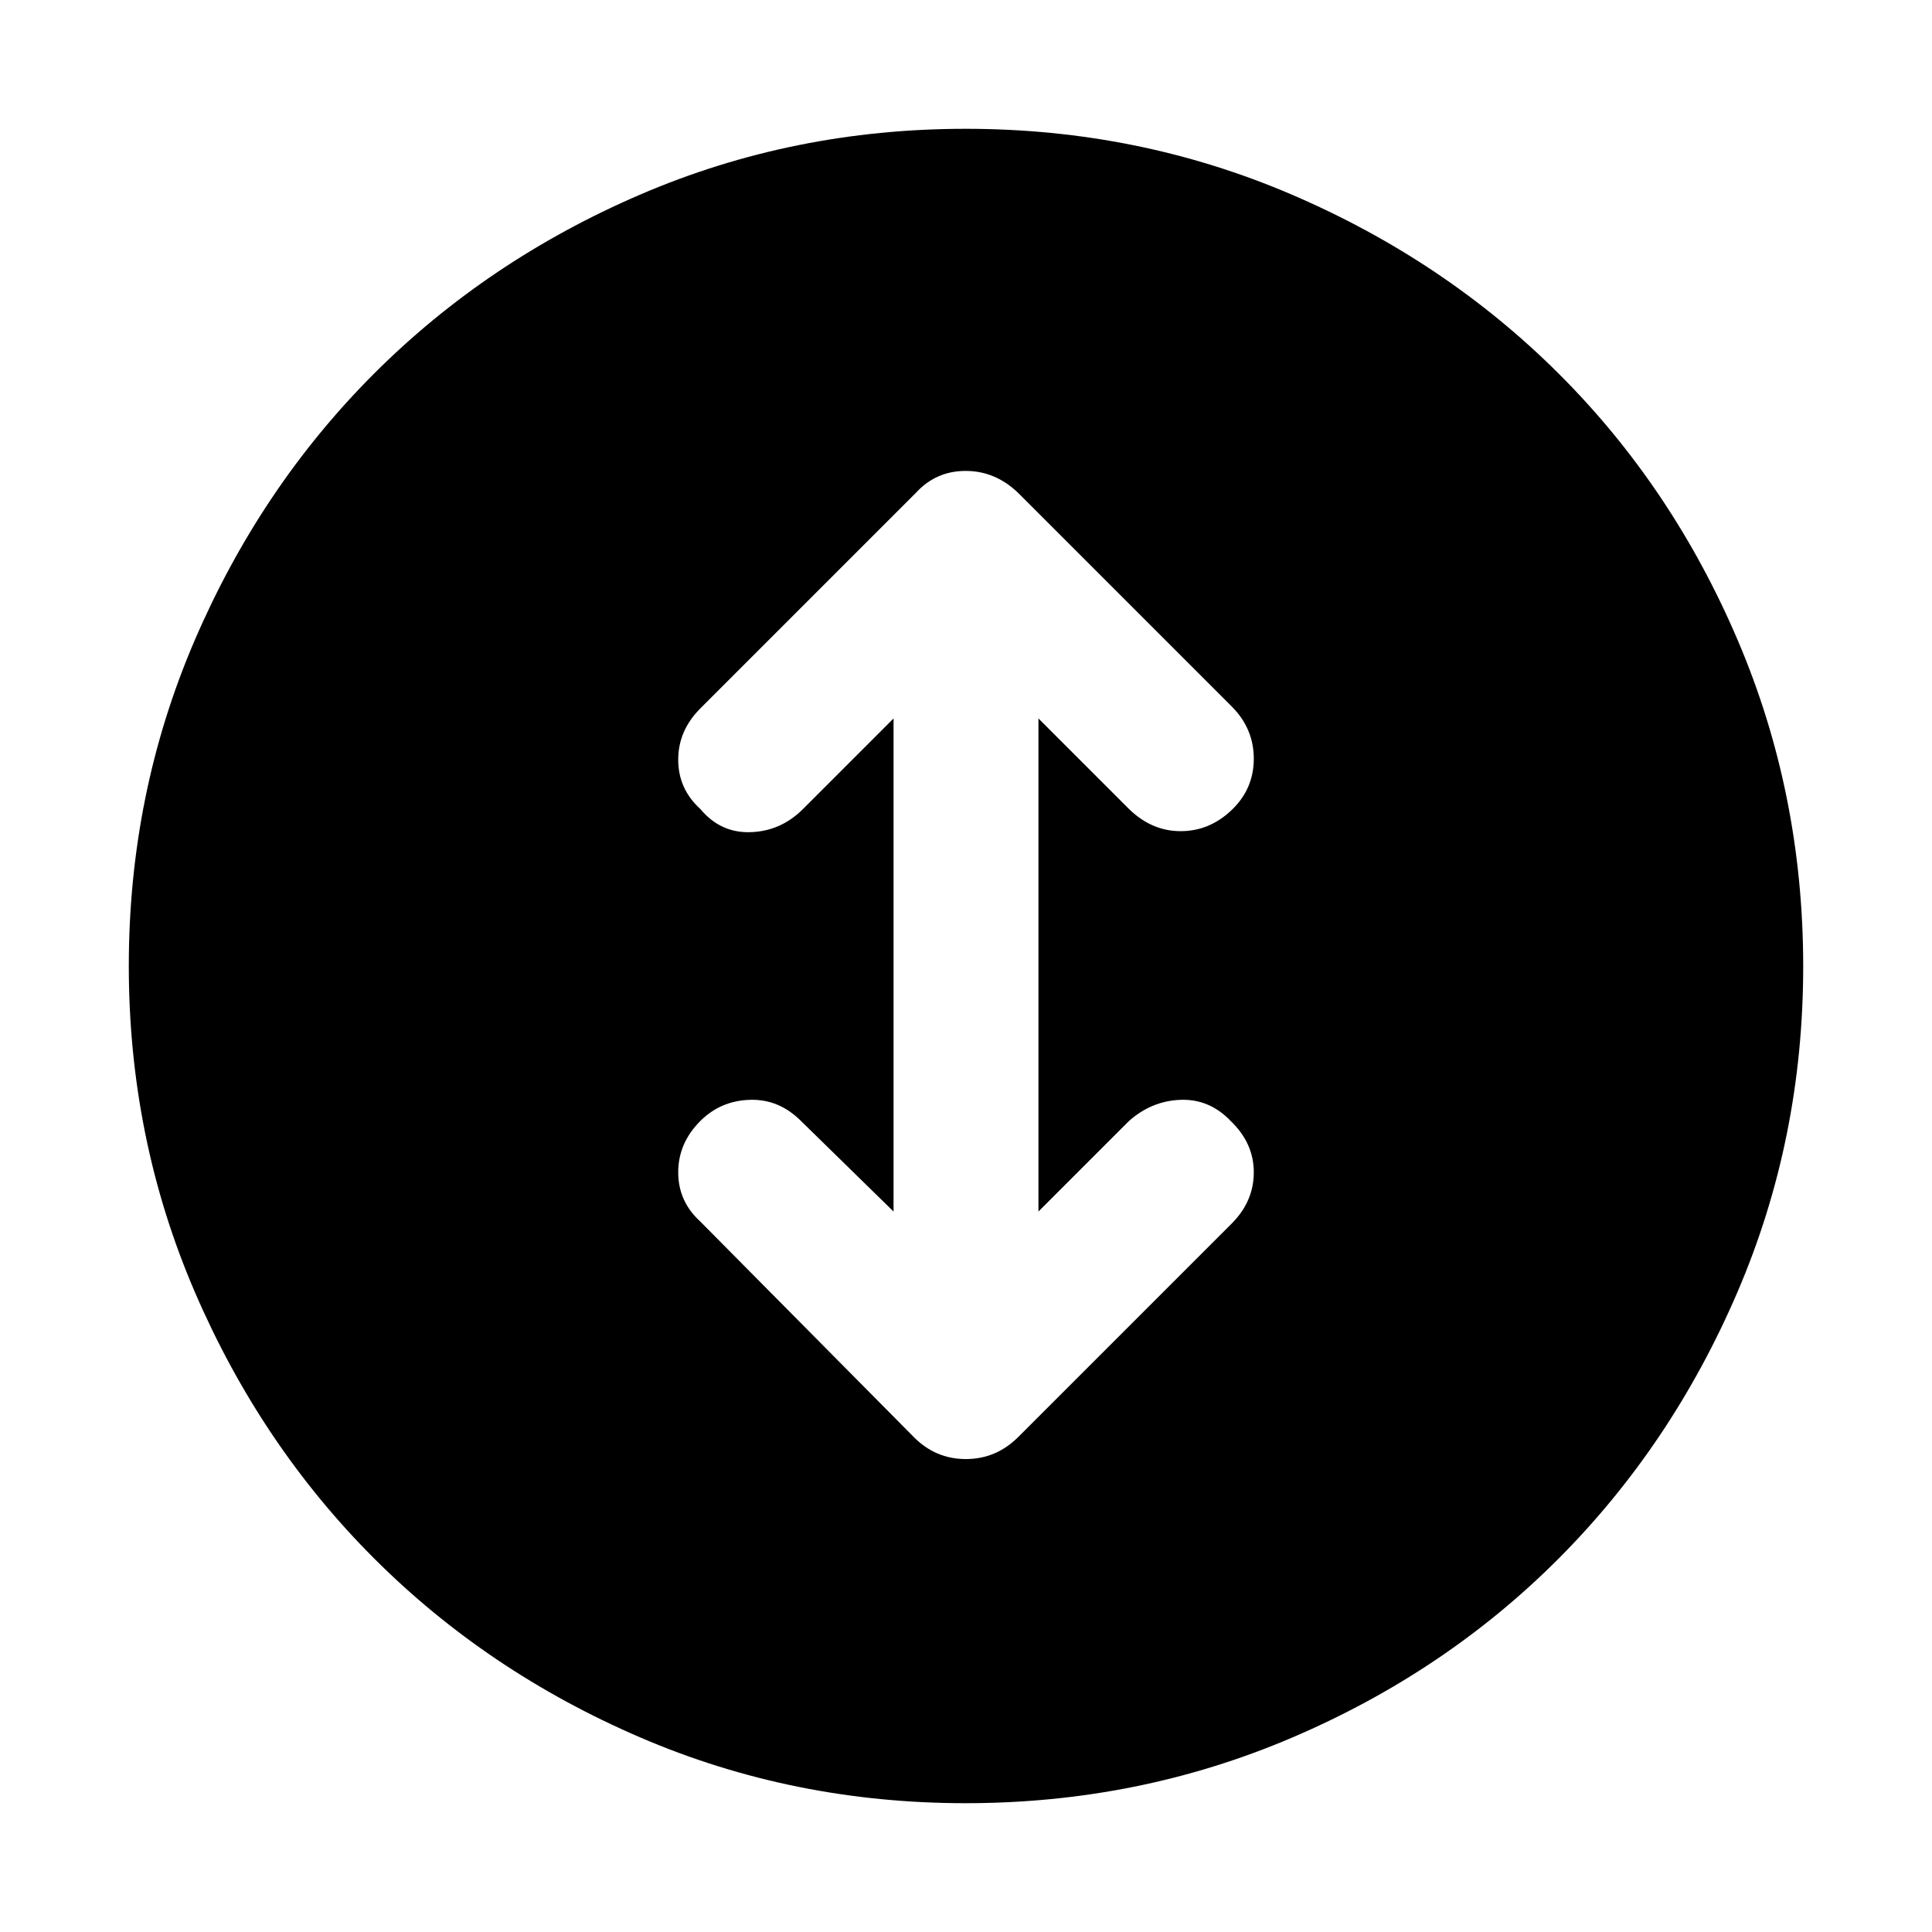 <svg xmlns="http://www.w3.org/2000/svg" height="48" viewBox="0 -960 960 960" width="48"><path d="M479.81-64Q394-64 317.99-96.74q-76-32.74-132.29-89.08-56.28-56.34-88.99-132.42Q64-394.32 64-480q0-85.68 32.71-161.76 32.71-76.08 88.99-132.42 56.29-56.34 132.29-89.08Q394-896 479.84-896q85.84 0 162.06 32.71 76.21 32.71 132.66 89Q831-718 863.5-641.81t32.5 162q0 85.81-32.71 161.94-32.71 76.12-89 132.5Q718-129 641.81-96.5 565.62-64 479.81-64ZM444-358l-46-45q-11-11-25.5-10.5T348-403q-11 11-11 25.5t11 24.5l106 107q10.82 11 25.91 11T506-246l106-106q11-11 11-25.5T611.5-403q-10.5-11-24.86-10.5-14.35.5-25.64 10.5l-45 45v-245l45 45q11.29 11 25.64 11Q601-547 612-557.5t11-25.5q0-15-11-26L506-715q-11.36-11-26.18-11T455-715L348-608q-11 11-11 25.5t11 24.5q10 12 25 11.5t26-11.5l45-45v245Z"/></svg>